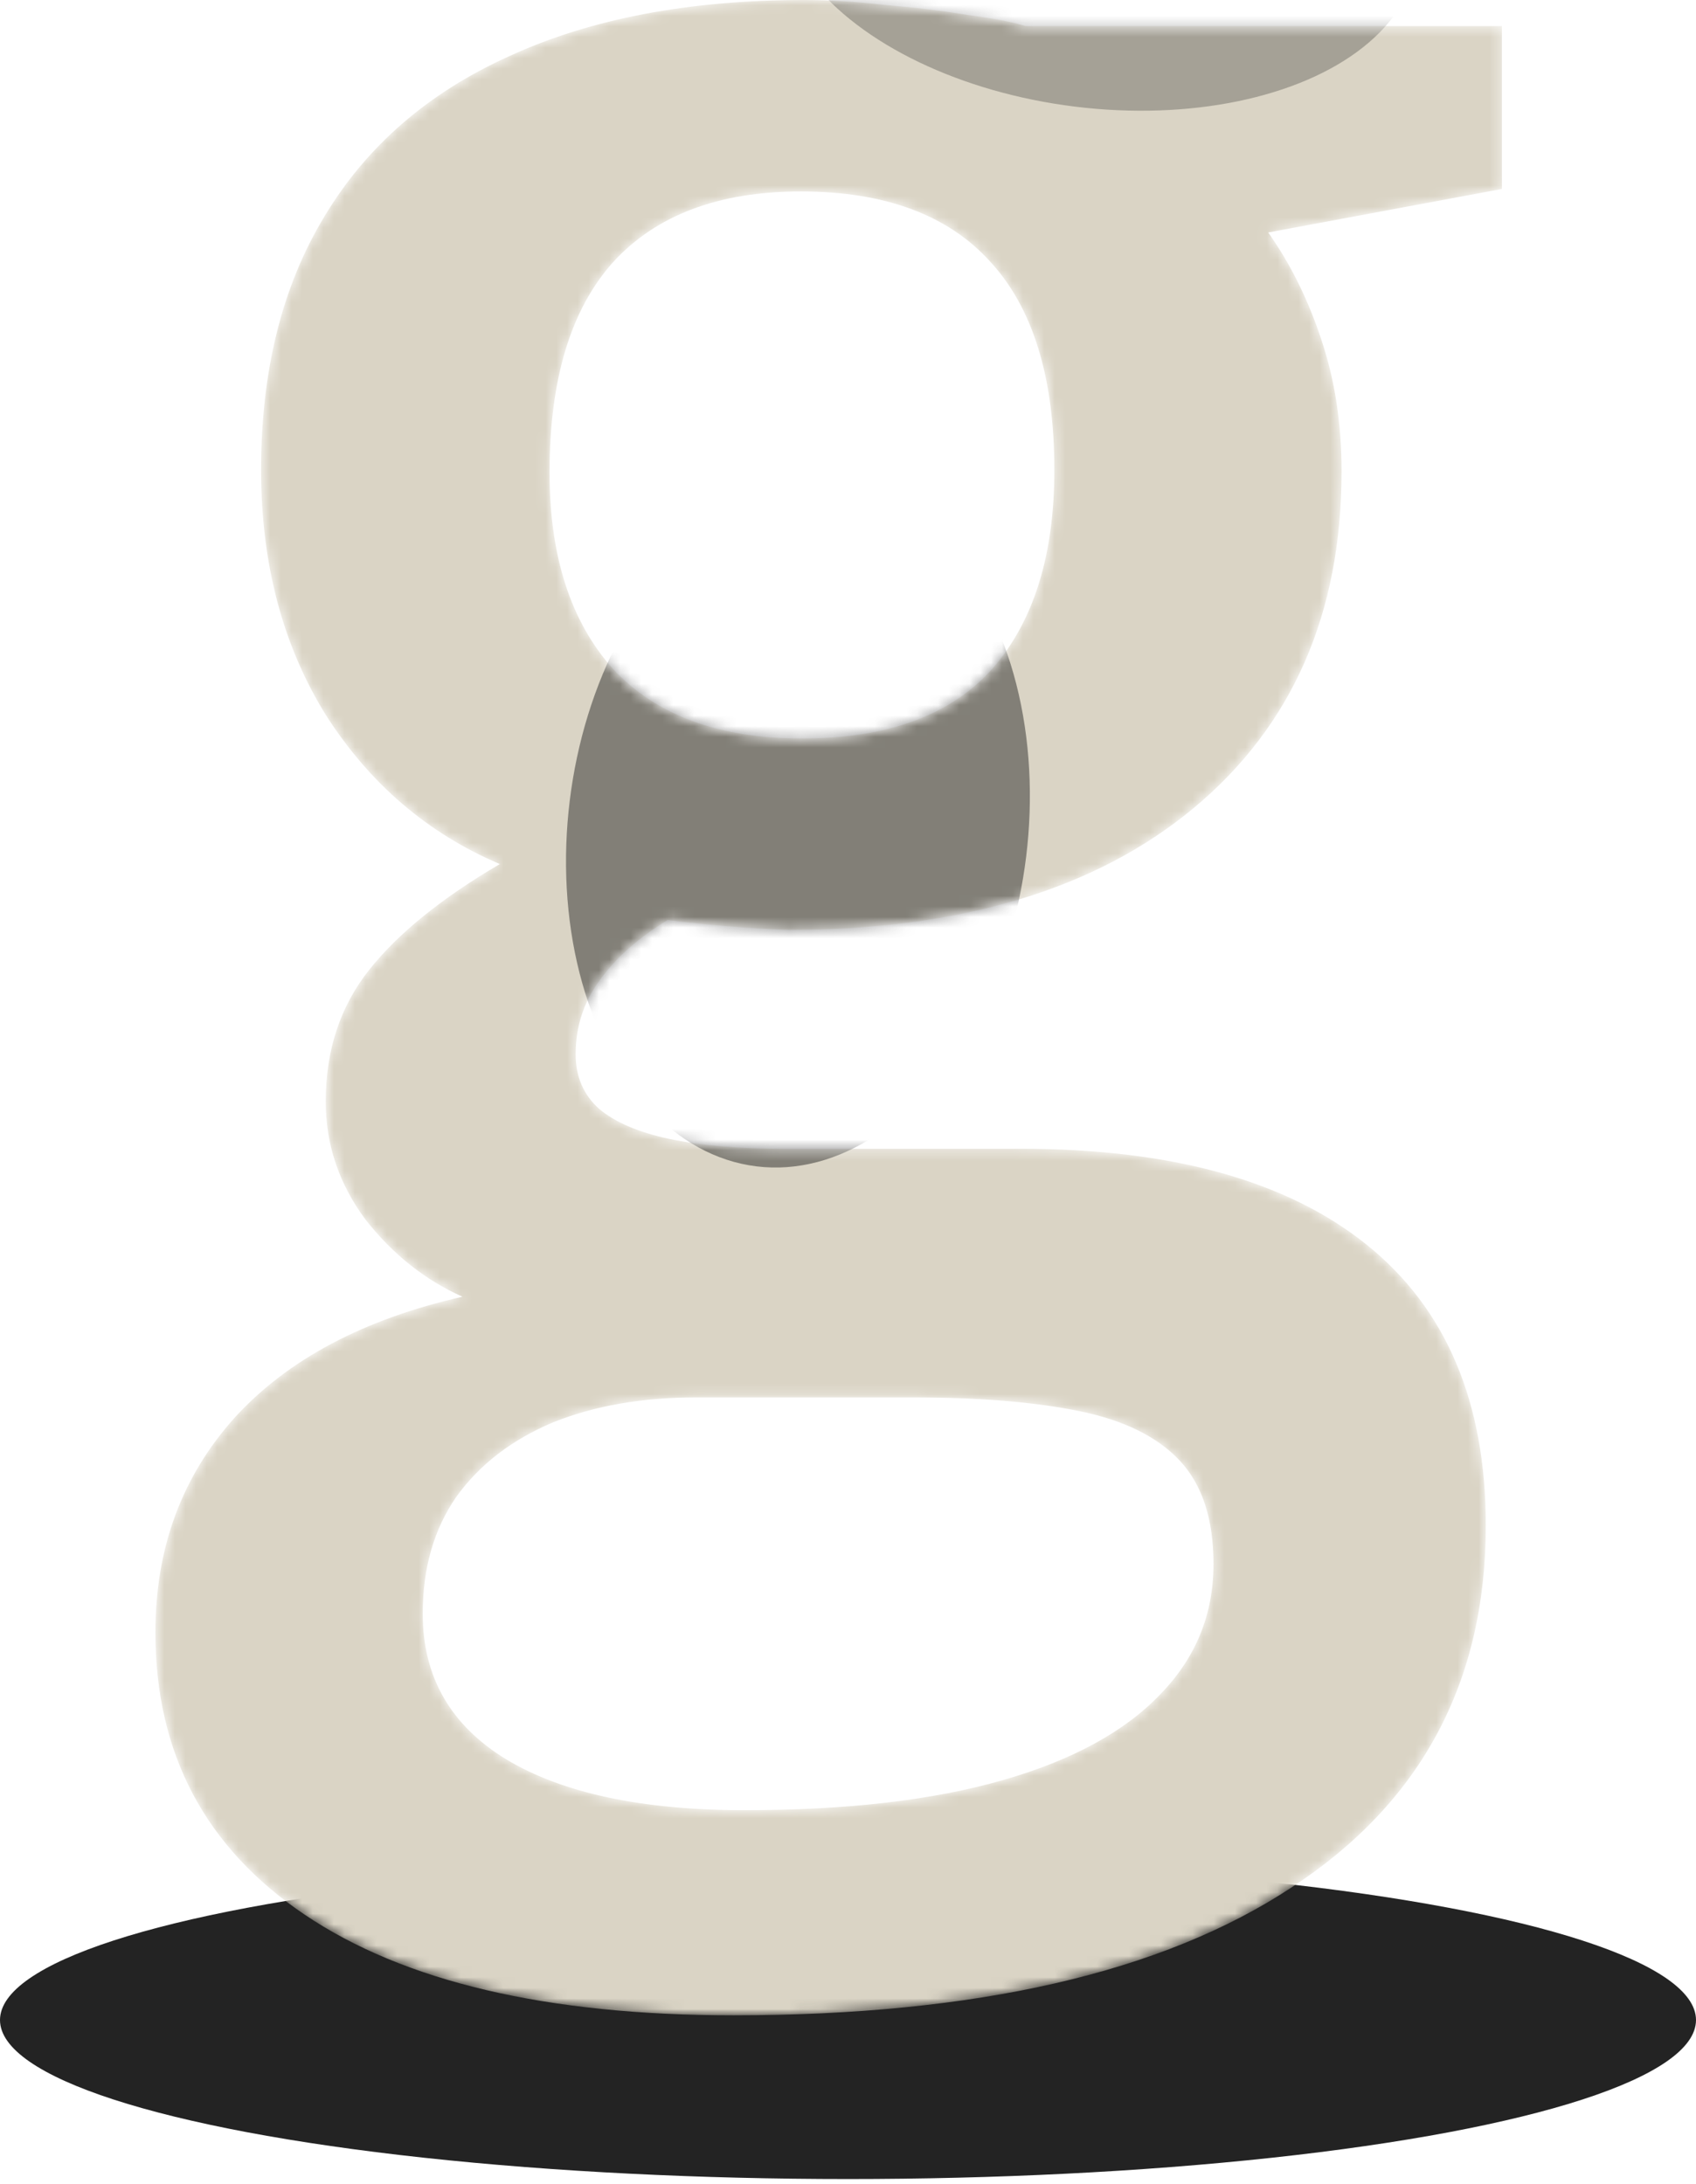 <svg width="160" height="206" viewBox="0 0 160 206" fill="none" xmlns="http://www.w3.org/2000/svg">
<ellipse cx="80" cy="190.548" rx="80" ry="15" fill="#232323"/>
<mask id="mask0_1_1396" style="mask-type:alpha" maskUnits="userSpaceOnUse" x="14" y="0" width="128" height="191">
<path d="M69.204 190.104C51.609 190.104 38.12 186.938 28.736 180.605C19.352 174.272 14.661 165.398 14.661 153.983C14.661 146.009 17.163 139.246 22.168 133.695C27.172 128.222 34.327 124.43 43.633 122.319C40.114 120.755 37.064 118.331 34.484 115.048C31.981 111.686 30.73 107.972 30.73 103.907C30.73 99.059 32.099 94.915 34.836 91.475C37.573 88.035 41.678 84.712 47.152 81.507C40.349 78.614 34.875 73.923 30.73 67.434C26.664 60.866 24.631 53.165 24.631 44.33C24.631 34.948 26.625 26.974 30.613 20.406C34.601 13.76 40.427 8.718 48.09 5.277C55.754 1.759 65.02 0 75.89 0C78.236 0 80.777 0.156 83.514 0.469C86.329 0.704 88.91 1.016 91.256 1.407C93.68 1.72 95.518 2.072 96.769 2.463H141.694V17.826L119.642 21.931C121.753 24.902 123.434 28.303 124.686 32.134C125.937 35.886 126.562 39.991 126.562 44.448C126.562 57.895 121.91 68.489 112.604 76.229C103.377 83.891 90.63 87.722 74.365 87.722C70.455 87.566 66.662 87.253 62.987 86.784C60.172 88.504 58.022 90.42 56.536 92.531C55.05 94.564 54.307 96.87 54.307 99.45C54.307 101.561 55.05 103.281 56.536 104.61C58.022 105.861 60.211 106.799 63.104 107.425C66.076 108.05 69.673 108.363 73.896 108.363H96.3C110.532 108.363 121.401 111.373 128.908 117.393C136.415 123.413 140.169 132.248 140.169 143.898C140.169 158.674 134.069 170.05 121.87 178.025C109.672 186.078 92.116 190.104 69.204 190.104ZM70.26 170.754C79.878 170.754 87.972 169.816 94.54 167.939C101.109 166.063 106.074 163.365 109.437 159.847C112.799 156.407 114.481 152.302 114.481 147.533C114.481 143.311 113.425 140.067 111.314 137.799C109.202 135.532 106.035 133.968 101.813 133.108C97.59 132.248 92.351 131.818 86.095 131.818H65.685C60.602 131.818 56.106 132.6 52.196 134.164C48.286 135.806 45.236 138.151 43.047 141.2C40.935 144.249 39.88 147.924 39.88 152.224C39.88 158.166 42.499 162.74 47.738 165.946C53.056 169.151 60.563 170.754 70.26 170.754ZM75.655 69.662C83.71 69.662 89.692 67.473 93.602 63.094C97.512 58.638 99.467 52.383 99.467 44.33C99.467 35.574 97.433 29.006 93.367 24.628C89.379 20.25 83.436 18.061 75.538 18.061C67.796 18.061 61.892 20.289 57.826 24.745C53.838 29.202 51.844 35.808 51.844 44.565C51.844 52.462 53.838 58.638 57.826 63.094C61.892 67.473 67.835 69.662 75.655 69.662Z" fill="#DAD4C5"/>
</mask>
<g mask="url(#mask0_1_1396)">
<path d="M69.204 190.104C51.609 190.104 38.12 186.938 28.736 180.605C19.352 174.272 14.661 165.398 14.661 153.983C14.661 146.009 17.163 139.246 22.168 133.695C27.172 128.222 34.327 124.43 43.633 122.319C40.114 120.755 37.064 118.331 34.484 115.048C31.981 111.686 30.73 107.972 30.73 103.907C30.73 99.059 32.099 94.915 34.836 91.475C37.573 88.035 41.678 84.712 47.152 81.507C40.349 78.614 34.875 73.923 30.73 67.434C26.664 60.866 24.631 53.165 24.631 44.33C24.631 34.948 26.625 26.974 30.613 20.406C34.601 13.76 40.427 8.718 48.09 5.277C55.754 1.759 65.02 0 75.89 0C78.236 0 80.777 0.156 83.514 0.469C86.329 0.704 88.91 1.016 91.256 1.407C93.68 1.72 95.518 2.072 96.769 2.463H141.694V17.826L119.642 21.931C121.753 24.902 123.434 28.303 124.686 32.134C125.937 35.886 126.562 39.991 126.562 44.448C126.562 57.895 121.91 68.489 112.604 76.229C103.377 83.891 90.63 87.722 74.365 87.722C70.455 87.566 66.662 87.253 62.987 86.784C60.172 88.504 58.022 90.42 56.536 92.531C55.05 94.564 54.307 96.87 54.307 99.45C54.307 101.561 55.05 103.281 56.536 104.61C58.022 105.861 60.211 106.799 63.104 107.425C66.076 108.05 69.673 108.363 73.896 108.363H96.3C110.532 108.363 121.401 111.373 128.908 117.393C136.415 123.413 140.169 132.248 140.169 143.898C140.169 158.674 134.069 170.05 121.87 178.025C109.672 186.078 92.116 190.104 69.204 190.104ZM70.26 170.754C79.878 170.754 87.972 169.816 94.54 167.939C101.109 166.063 106.074 163.365 109.437 159.847C112.799 156.407 114.481 152.302 114.481 147.533C114.481 143.311 113.425 140.067 111.314 137.799C109.202 135.532 106.035 133.968 101.813 133.108C97.59 132.248 92.351 131.818 86.095 131.818H65.685C60.602 131.818 56.106 132.6 52.196 134.164C48.286 135.806 45.236 138.151 43.047 141.2C40.935 144.249 39.88 147.924 39.88 152.224C39.88 158.166 42.499 162.74 47.738 165.946C53.056 169.151 60.563 170.754 70.26 170.754ZM75.655 69.662C83.71 69.662 89.692 67.473 93.602 63.094C97.512 58.638 99.467 52.383 99.467 44.33C99.467 35.574 97.433 29.006 93.367 24.628C89.379 20.25 83.436 18.061 75.538 18.061C67.796 18.061 61.892 20.289 57.826 24.745C53.838 29.202 51.844 35.808 51.844 44.565C51.844 52.462 53.838 58.638 57.826 63.094C61.892 67.473 67.835 69.662 75.655 69.662Z" fill="#DAD4C5"/>
<g filter="url(#filter0_f_1_1396)">
<ellipse cx="75.278" cy="78.17" rx="32.092" ry="21.69" transform="rotate(96.996 75.278 78.17)" fill="#2B2B2B" fill-opacity="0.5"/>
</g>
<g filter="url(#filter1_f_1_1396)">
<ellipse cx="103.601" cy="-7.527" rx="17.721" ry="30.319" transform="rotate(96.996 103.601 -7.527)" fill="#2B2B2B" fill-opacity="0.3"/>
</g>
</g>
<defs>
<filter id="filter0_f_1_1396" x="13.394" y="6.206" width="123.769" height="143.928" filterUnits="userSpaceOnUse" color-interpolation-filters="sRGB">
<feFlood flood-opacity="0" result="BackgroundImageFix"/>
<feBlend mode="normal" in="SourceGraphic" in2="BackgroundImageFix" result="shape"/>
<feGaussianBlur stdDeviation="20" result="effect1_foregroundBlur_1_1396"/>
</filter>
<filter id="filter1_f_1_1396" x="33.429" y="-65.503" width="140.343" height="115.953" filterUnits="userSpaceOnUse" color-interpolation-filters="sRGB">
<feFlood flood-opacity="0" result="BackgroundImageFix"/>
<feBlend mode="normal" in="SourceGraphic" in2="BackgroundImageFix" result="shape"/>
<feGaussianBlur stdDeviation="20" result="effect1_foregroundBlur_1_1396"/>
</filter>
</defs>
</svg>

